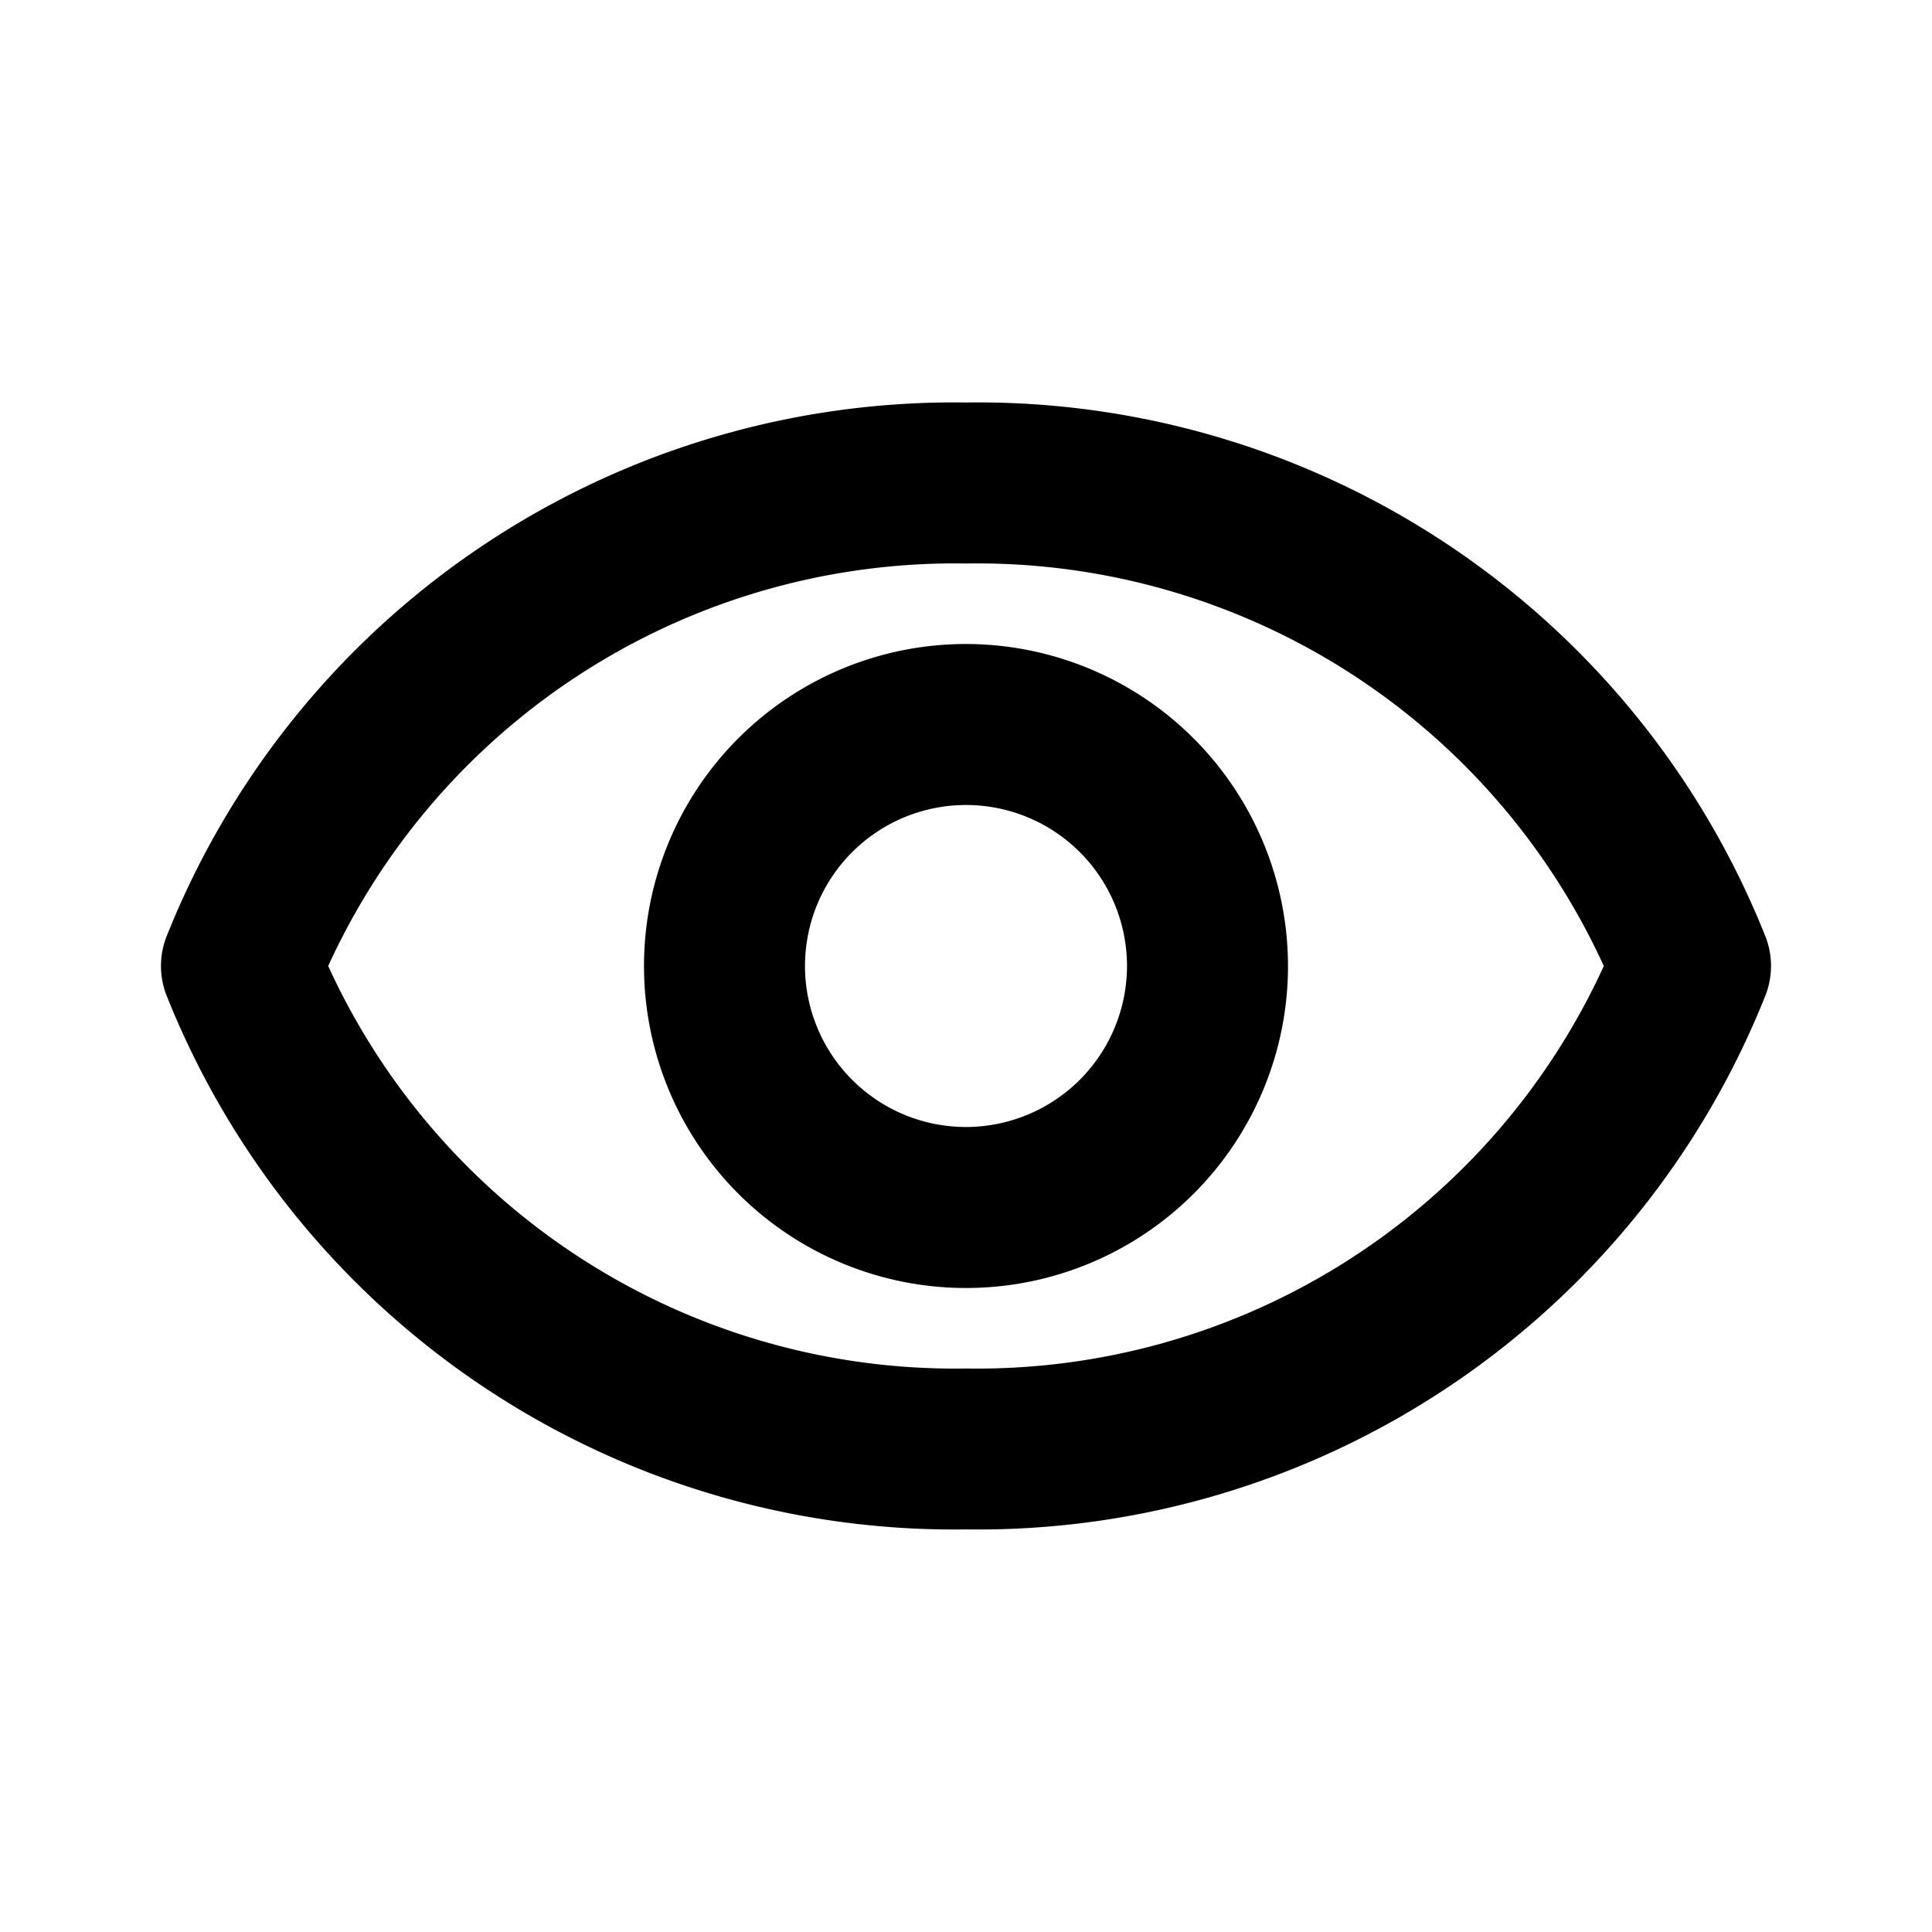 <svg height="512" viewBox="0 0 24 24" width="512" xmlns="http://www.w3.org/2000/svg"><g id="Eye"><path d="m21.938 11.651a10.53 10.53 0 0 0 -9.938-6.651 10.53 10.53 0 0 0 -9.938 6.651 1.007 1.007 0 0 0 0 .697 10.53 10.53 0 0 0 9.938 6.651 10.53 10.53 0 0 0 9.938-6.651 1.007 1.007 0 0 0 0-.697zm-9.938 5.349a8.559 8.559 0 0 1 -7.923-5 8.559 8.559 0 0 1 7.923-5 8.559 8.559 0 0 1 7.923 5 8.559 8.559 0 0 1 -7.923 5z"/><path d="m12 8a4 4 0 1 0 4 4 4.004 4.004 0 0 0 -4-4zm0 6a2 2 0 1 1 2-2 2.002 2.002 0 0 1 -2 2z"/></g></svg>